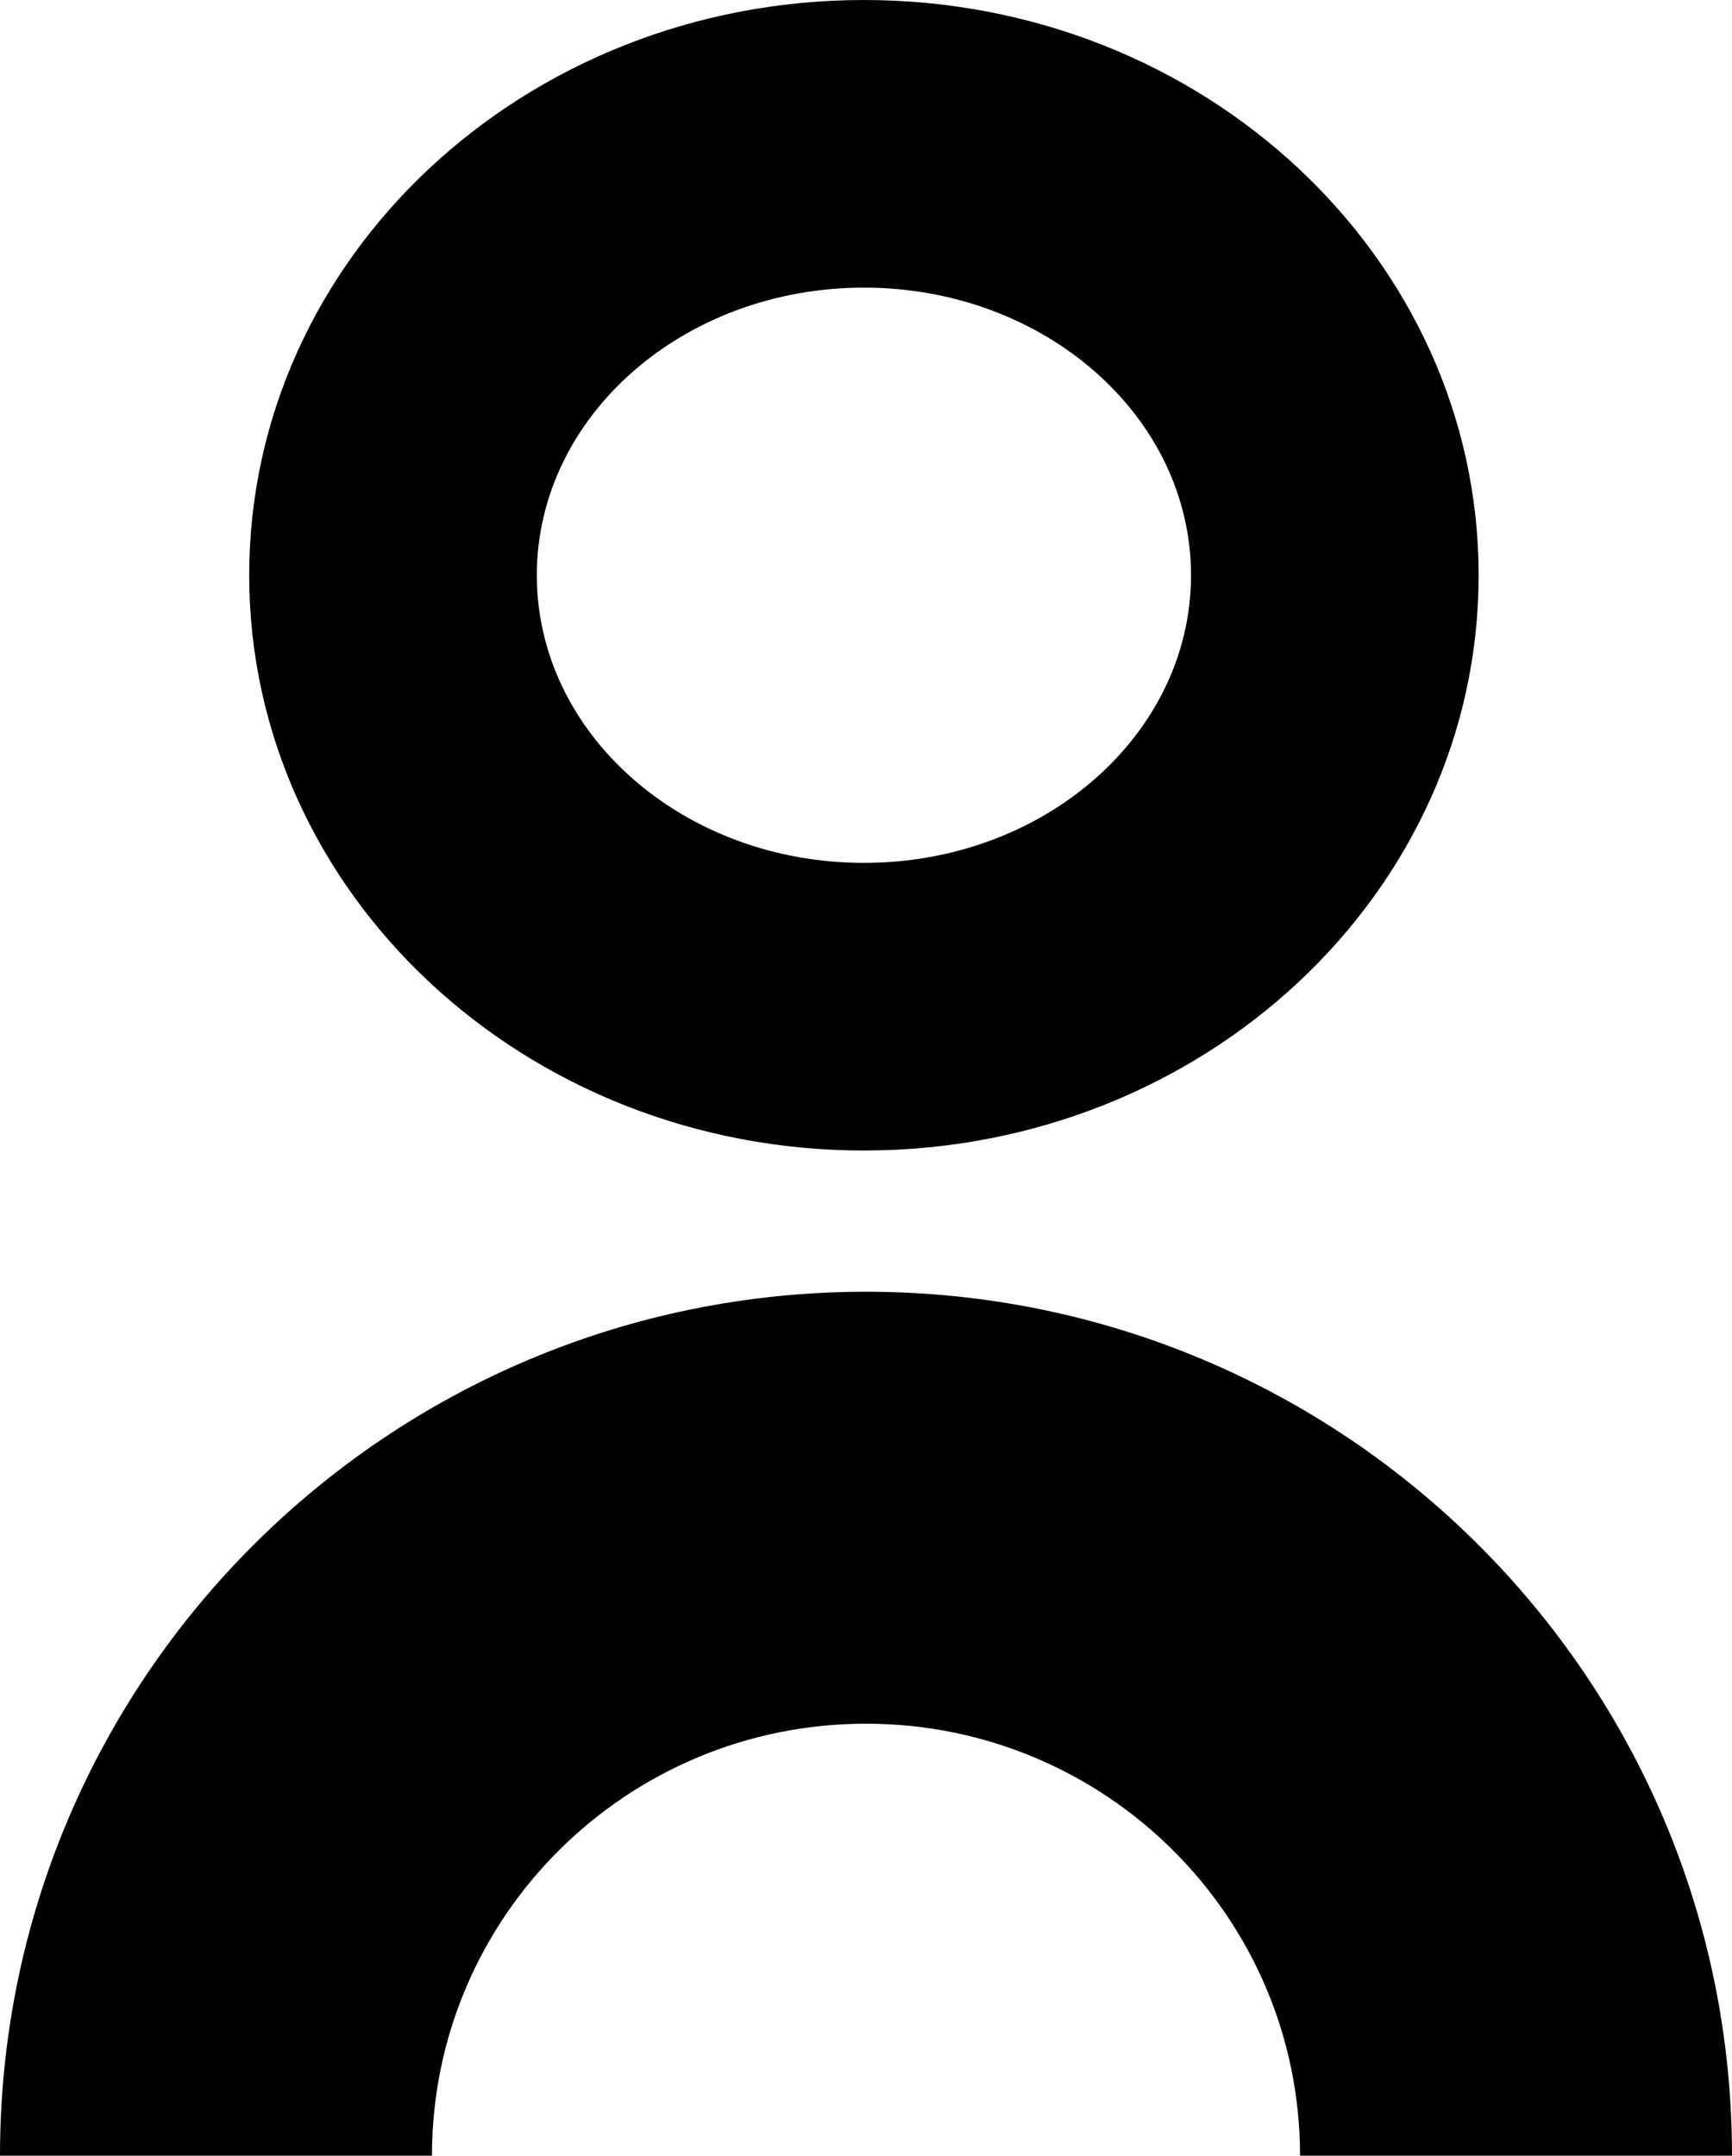 <svg viewBox="0 0 417 519" width="100%" height="100%" xmlns="http://www.w3.org/2000/svg" xmlns:xlink="http://www.w3.org/1999/xlink" overflow="hidden"><defs><clipPath id="clip0"><rect x="302" y="93" width="417" height="519"/></clipPath></defs><g clip-path="url(#clip0)" transform="translate(-302 -93)"><path d="M302 612C302 497.125 395.349 404 510.5 404 625.651 404 719 497.125 719 612L615 612C615 554.562 568.214 508 510.5 508 452.786 508 406 554.562 406 612Z" fill="currentColor" fill-rule="evenodd"/><path d="M362 231.5C362 155.009 428.262 93 510 93 591.738 93 658 155.009 658 231.5 658 307.991 591.738 370 510 370 428.262 370 362 307.991 362 231.5ZM431.25 231.5C431.25 269.746 466.507 300.75 510 300.75 553.492 300.75 588.75 269.746 588.75 231.5 588.75 193.254 553.492 162.25 510 162.25 466.507 162.25 431.25 193.254 431.25 231.5Z" fill="currentColor" fill-rule="evenodd"/></g></svg>